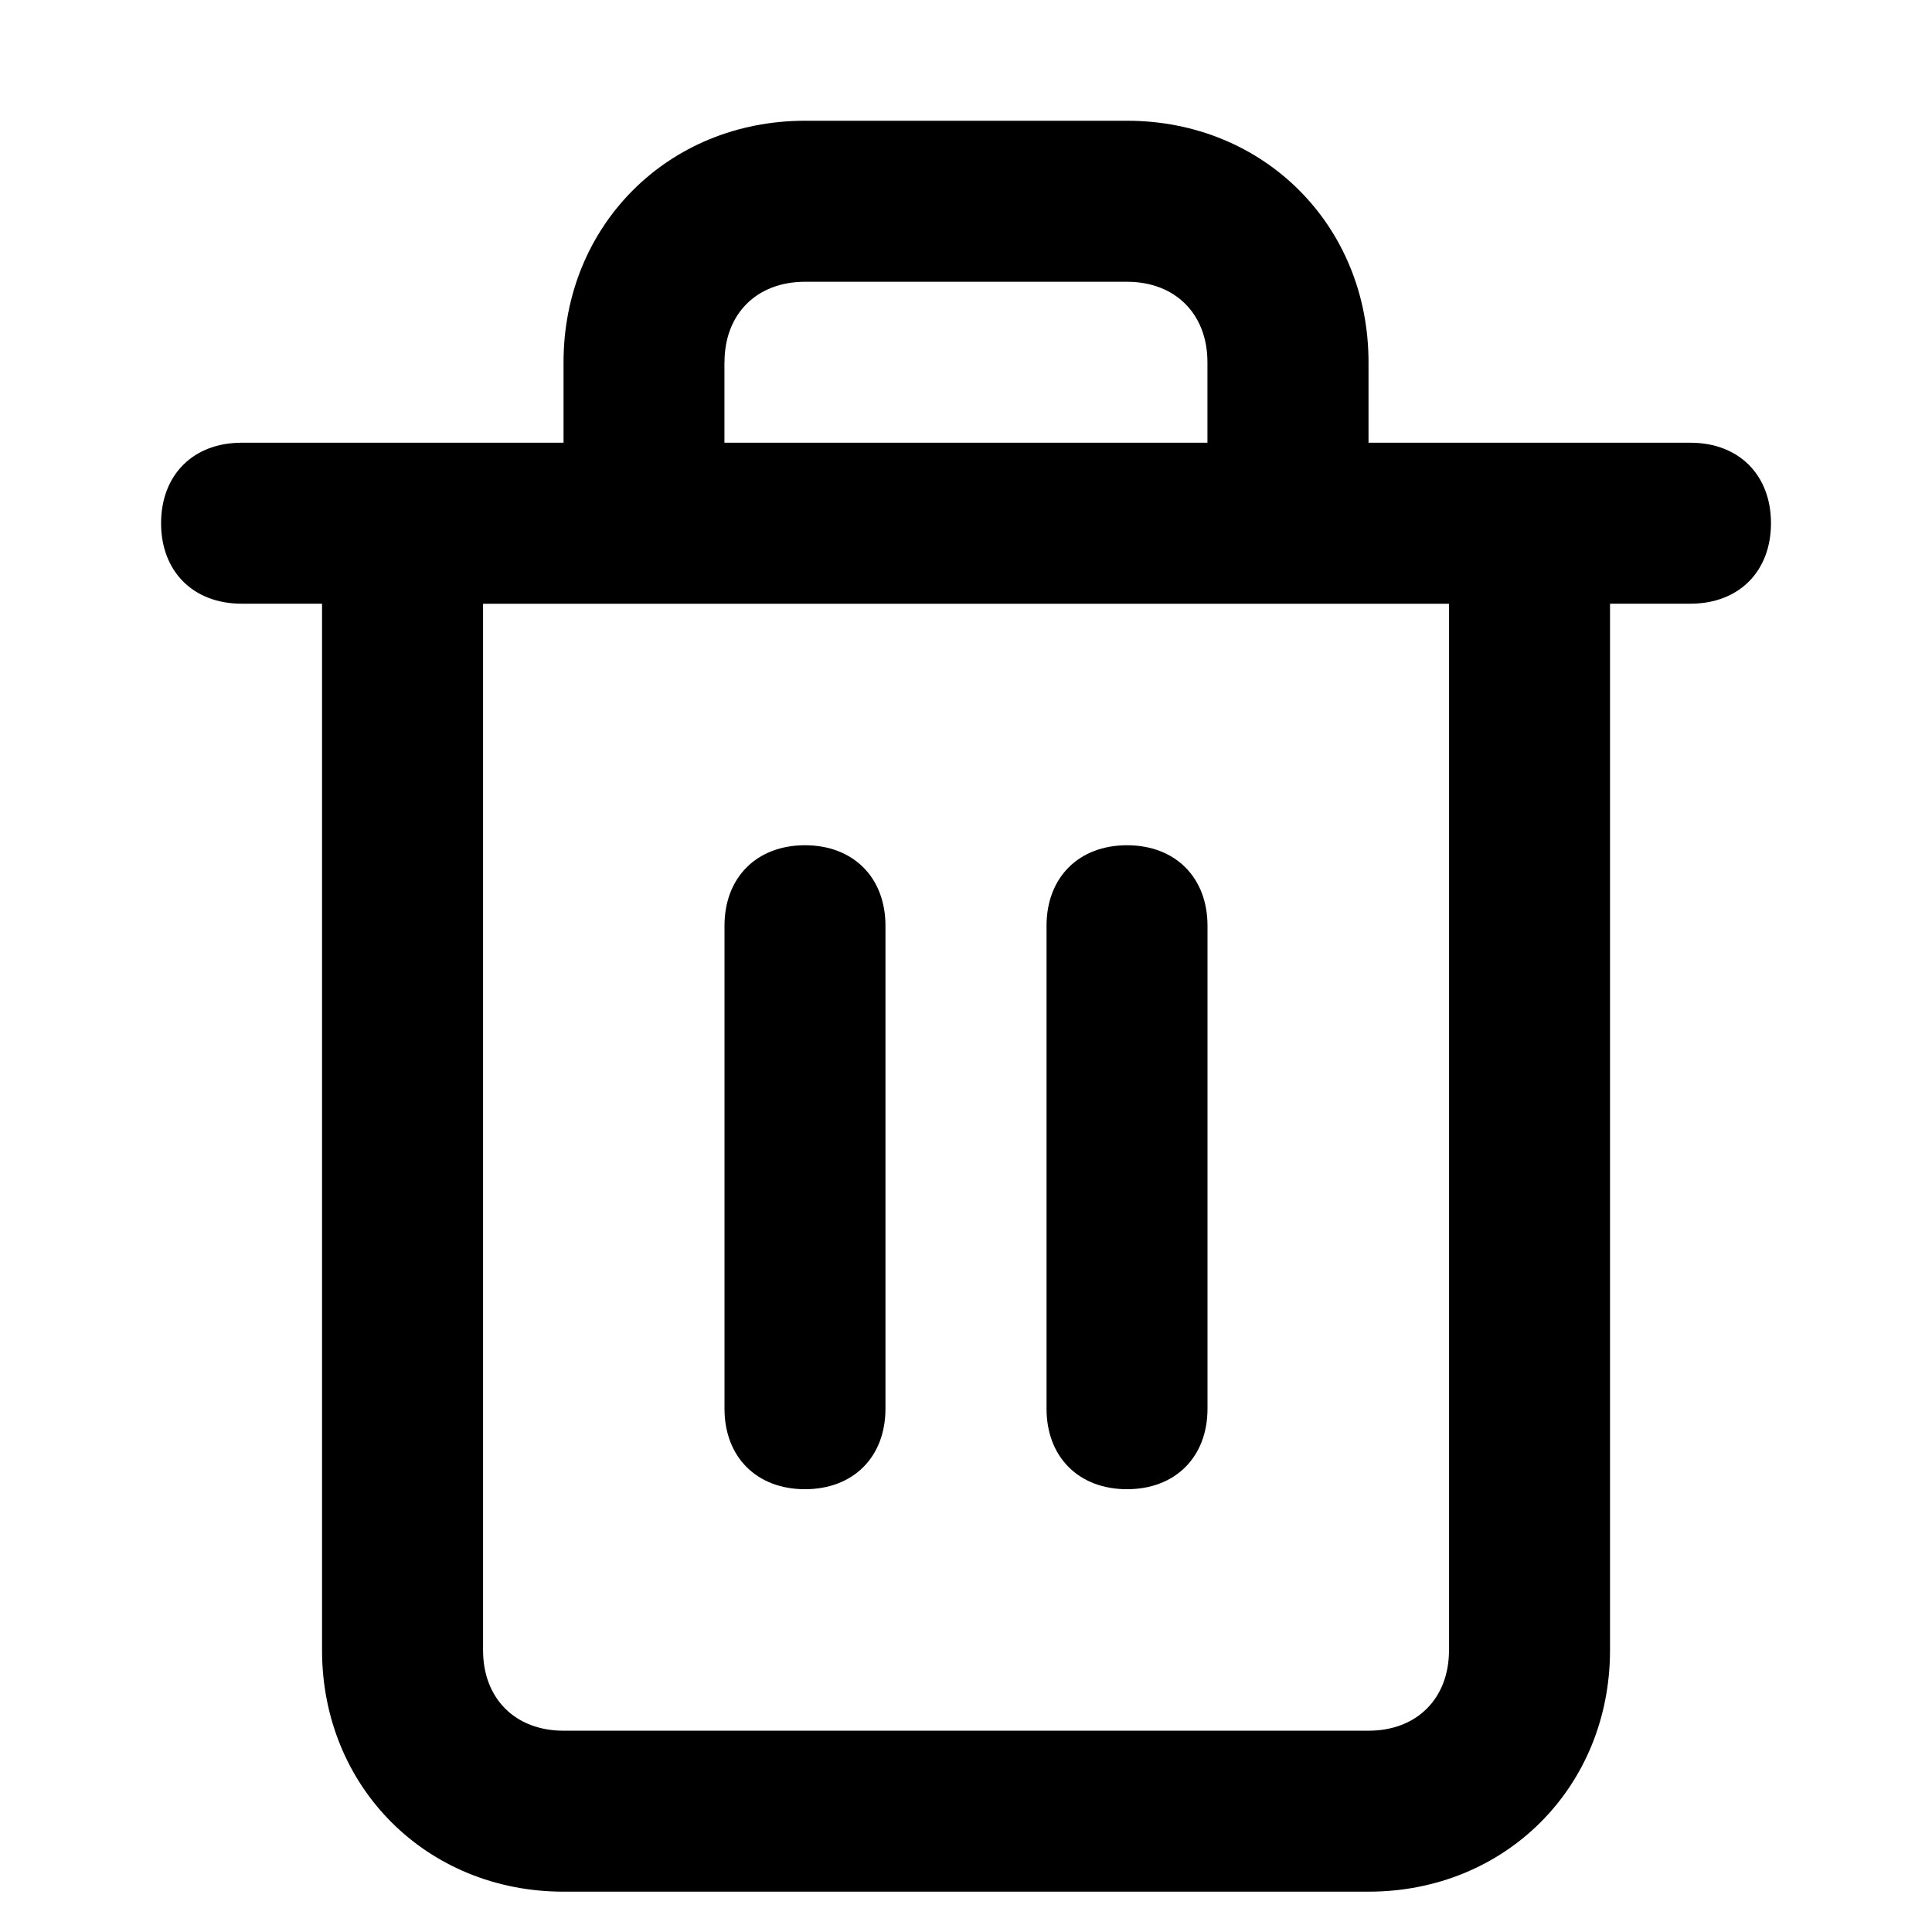 <!-- Generated by IcoMoon.io -->
<svg version="1.1" xmlns="http://www.w3.org/2000/svg" width="32" height="32" viewBox="0 0 32 32">
<title>trash-2</title>
<path d="M28 7.333h-5.333v-1.333c0-2.267-1.733-4-4-4h-5.333c-2.267 0-4 1.733-4 4v1.333h-5.333c-0.8 0-1.333 0.533-1.333 1.333s0.533 1.333 1.333 1.333h1.333v17.333c0 2.267 1.733 4 4 4h13.333c2.267 0 4-1.733 4-4v-17.333h1.333c0.8 0 1.333-0.533 1.333-1.333s-0.533-1.333-1.333-1.333zM12 6c0-0.8 0.533-1.333 1.333-1.333h5.333c0.8 0 1.333 0.533 1.333 1.333v1.333h-8v-1.333zM24 27.333c0 0.8-0.533 1.333-1.333 1.333h-13.333c-0.8 0-1.333-0.533-1.333-1.333v-17.333h16v17.333zM13.333 14c-0.8 0-1.333 0.533-1.333 1.333v8c0 0.8 0.533 1.333 1.333 1.333s1.333-0.533 1.333-1.333v-8c0-0.8-0.533-1.333-1.333-1.333zM18.667 14c-0.8 0-1.333 0.533-1.333 1.333v8c0 0.8 0.533 1.333 1.333 1.333s1.333-0.533 1.333-1.333v-8c0-0.8-0.533-1.333-1.333-1.333z"></path>
</svg>
